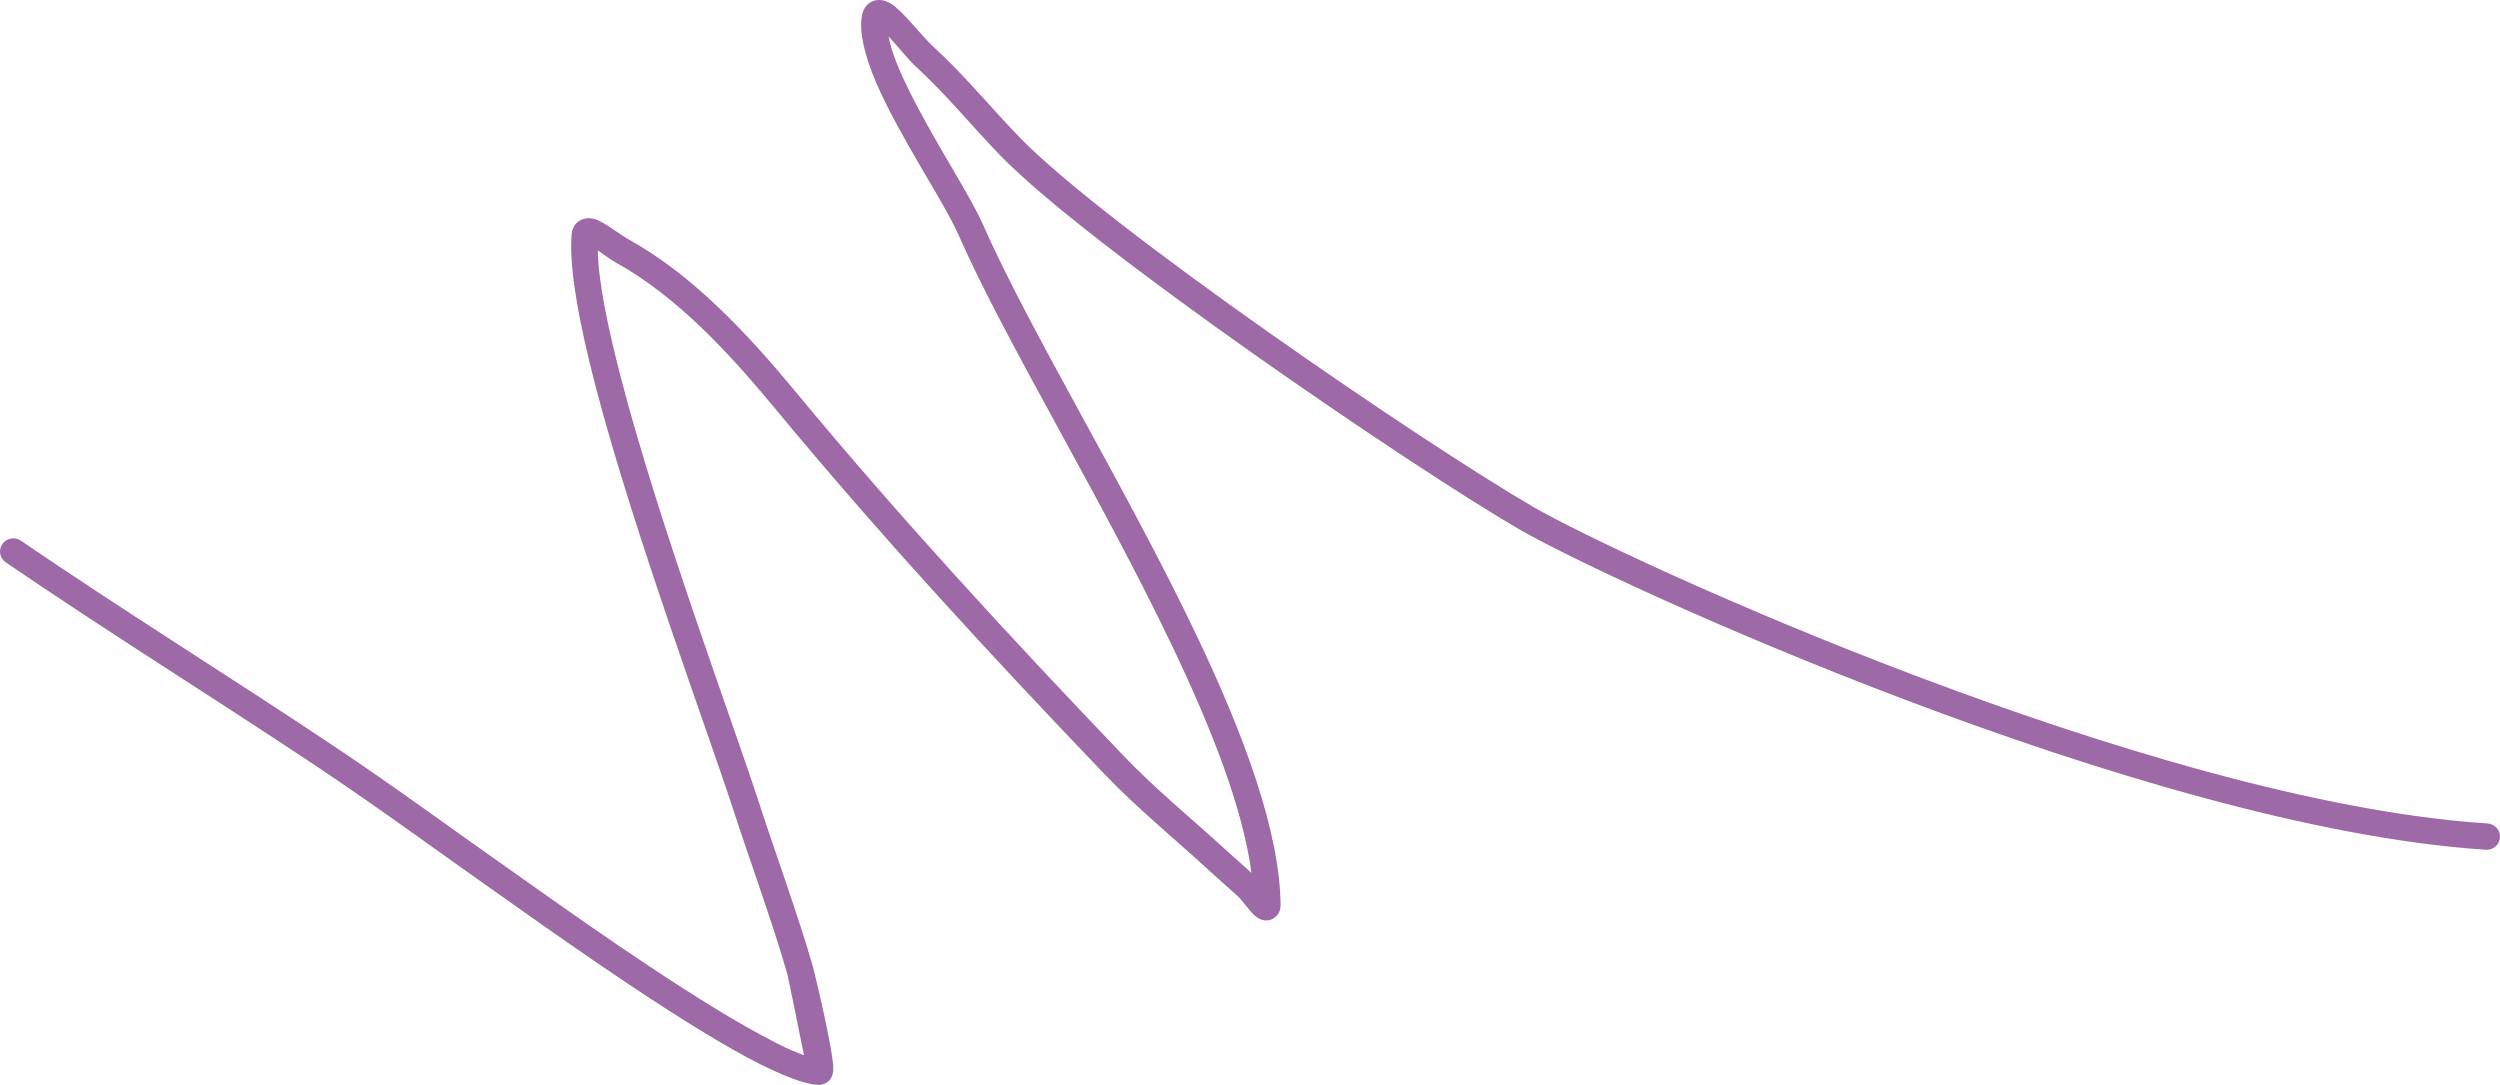 <svg width="106" height="46" viewBox="0 0 106 46" fill="none" xmlns="http://www.w3.org/2000/svg">
<path fill-rule="evenodd" clip-rule="evenodd" d="M25.346 10.621L25.409 10.661C25.669 10.842 25.929 11.032 26.119 11.137C28.709 12.564 30.962 15.025 32.822 17.271C37.27 22.648 42.009 27.789 46.841 32.834C48.195 34.247 49.723 35.495 51.165 36.817C51.592 37.208 52.024 37.59 52.455 37.974C52.645 38.139 52.95 38.579 53.147 38.769C53.287 38.907 53.425 38.974 53.515 39.001C53.746 39.064 53.929 39.006 54.074 38.883C54.169 38.805 54.3 38.657 54.297 38.363C54.263 35.263 52.761 31.19 50.731 26.931C47.75 20.677 43.648 14.006 41.668 9.498C41.148 8.312 39.668 6.077 38.637 4.02C38.178 3.109 37.797 2.242 37.677 1.546C38.07 1.963 38.511 2.528 38.811 2.803C40.111 3.989 41.221 5.369 42.446 6.626C46.17 10.451 59.769 19.748 64.436 22.454C68.21 24.645 90.881 35.089 105.398 36.029C105.71 36.049 105.978 35.817 105.999 35.509C106.019 35.201 105.782 34.935 105.472 34.915C91.13 33.986 68.737 23.656 65.008 21.492C60.393 18.814 46.941 9.634 43.261 5.853C42.021 4.578 40.893 3.185 39.578 1.983C39.103 1.55 38.282 0.472 37.79 0.163C37.512 -0.011 37.256 -0.026 37.073 0.027C36.85 0.094 36.61 0.262 36.54 0.693C36.427 1.398 36.673 2.39 37.141 3.484C38.117 5.762 40.027 8.564 40.633 9.942C42.615 14.457 46.722 21.141 49.709 27.407C51.373 30.9 52.695 34.254 53.063 37.012C52.684 36.677 52.309 36.34 51.933 35.998C50.507 34.694 49 33.463 47.662 32.068C42.85 27.041 38.127 21.921 33.697 16.566C31.751 14.214 29.378 11.655 26.67 10.161C26.288 9.951 25.61 9.404 25.226 9.292C24.98 9.221 24.772 9.254 24.62 9.335C24.433 9.431 24.263 9.605 24.236 9.944C24.121 11.333 24.546 13.676 25.26 16.409C26.885 22.617 29.974 30.902 31.095 34.343C31.848 36.654 32.7 38.948 33.378 41.281C33.412 41.397 33.871 43.662 34.088 44.74C33.453 44.524 32.596 44.077 31.627 43.528C28.221 41.594 23.592 38.26 22.175 37.266C19.456 35.361 16.794 33.392 14.03 31.55C9.668 28.642 5.215 25.88 0.885 22.925C0.63 22.749 0.277 22.814 0.101 23.066C-0.078 23.321 -0.012 23.669 0.243 23.843C4.576 26.802 9.033 29.567 13.399 32.476C16.154 34.312 18.81 36.277 21.522 38.177C22.952 39.18 27.626 42.543 31.064 44.495C32.639 45.39 33.986 45.975 34.703 46C34.901 46.004 35.304 45.897 35.331 45.355C35.365 44.66 34.513 41.138 34.465 40.973C33.783 38.628 32.926 36.324 32.171 34.002C31.055 30.572 27.974 22.316 26.356 16.13C25.773 13.904 25.373 11.954 25.346 10.621Z" fill="#9E69A7"/>
</svg>
